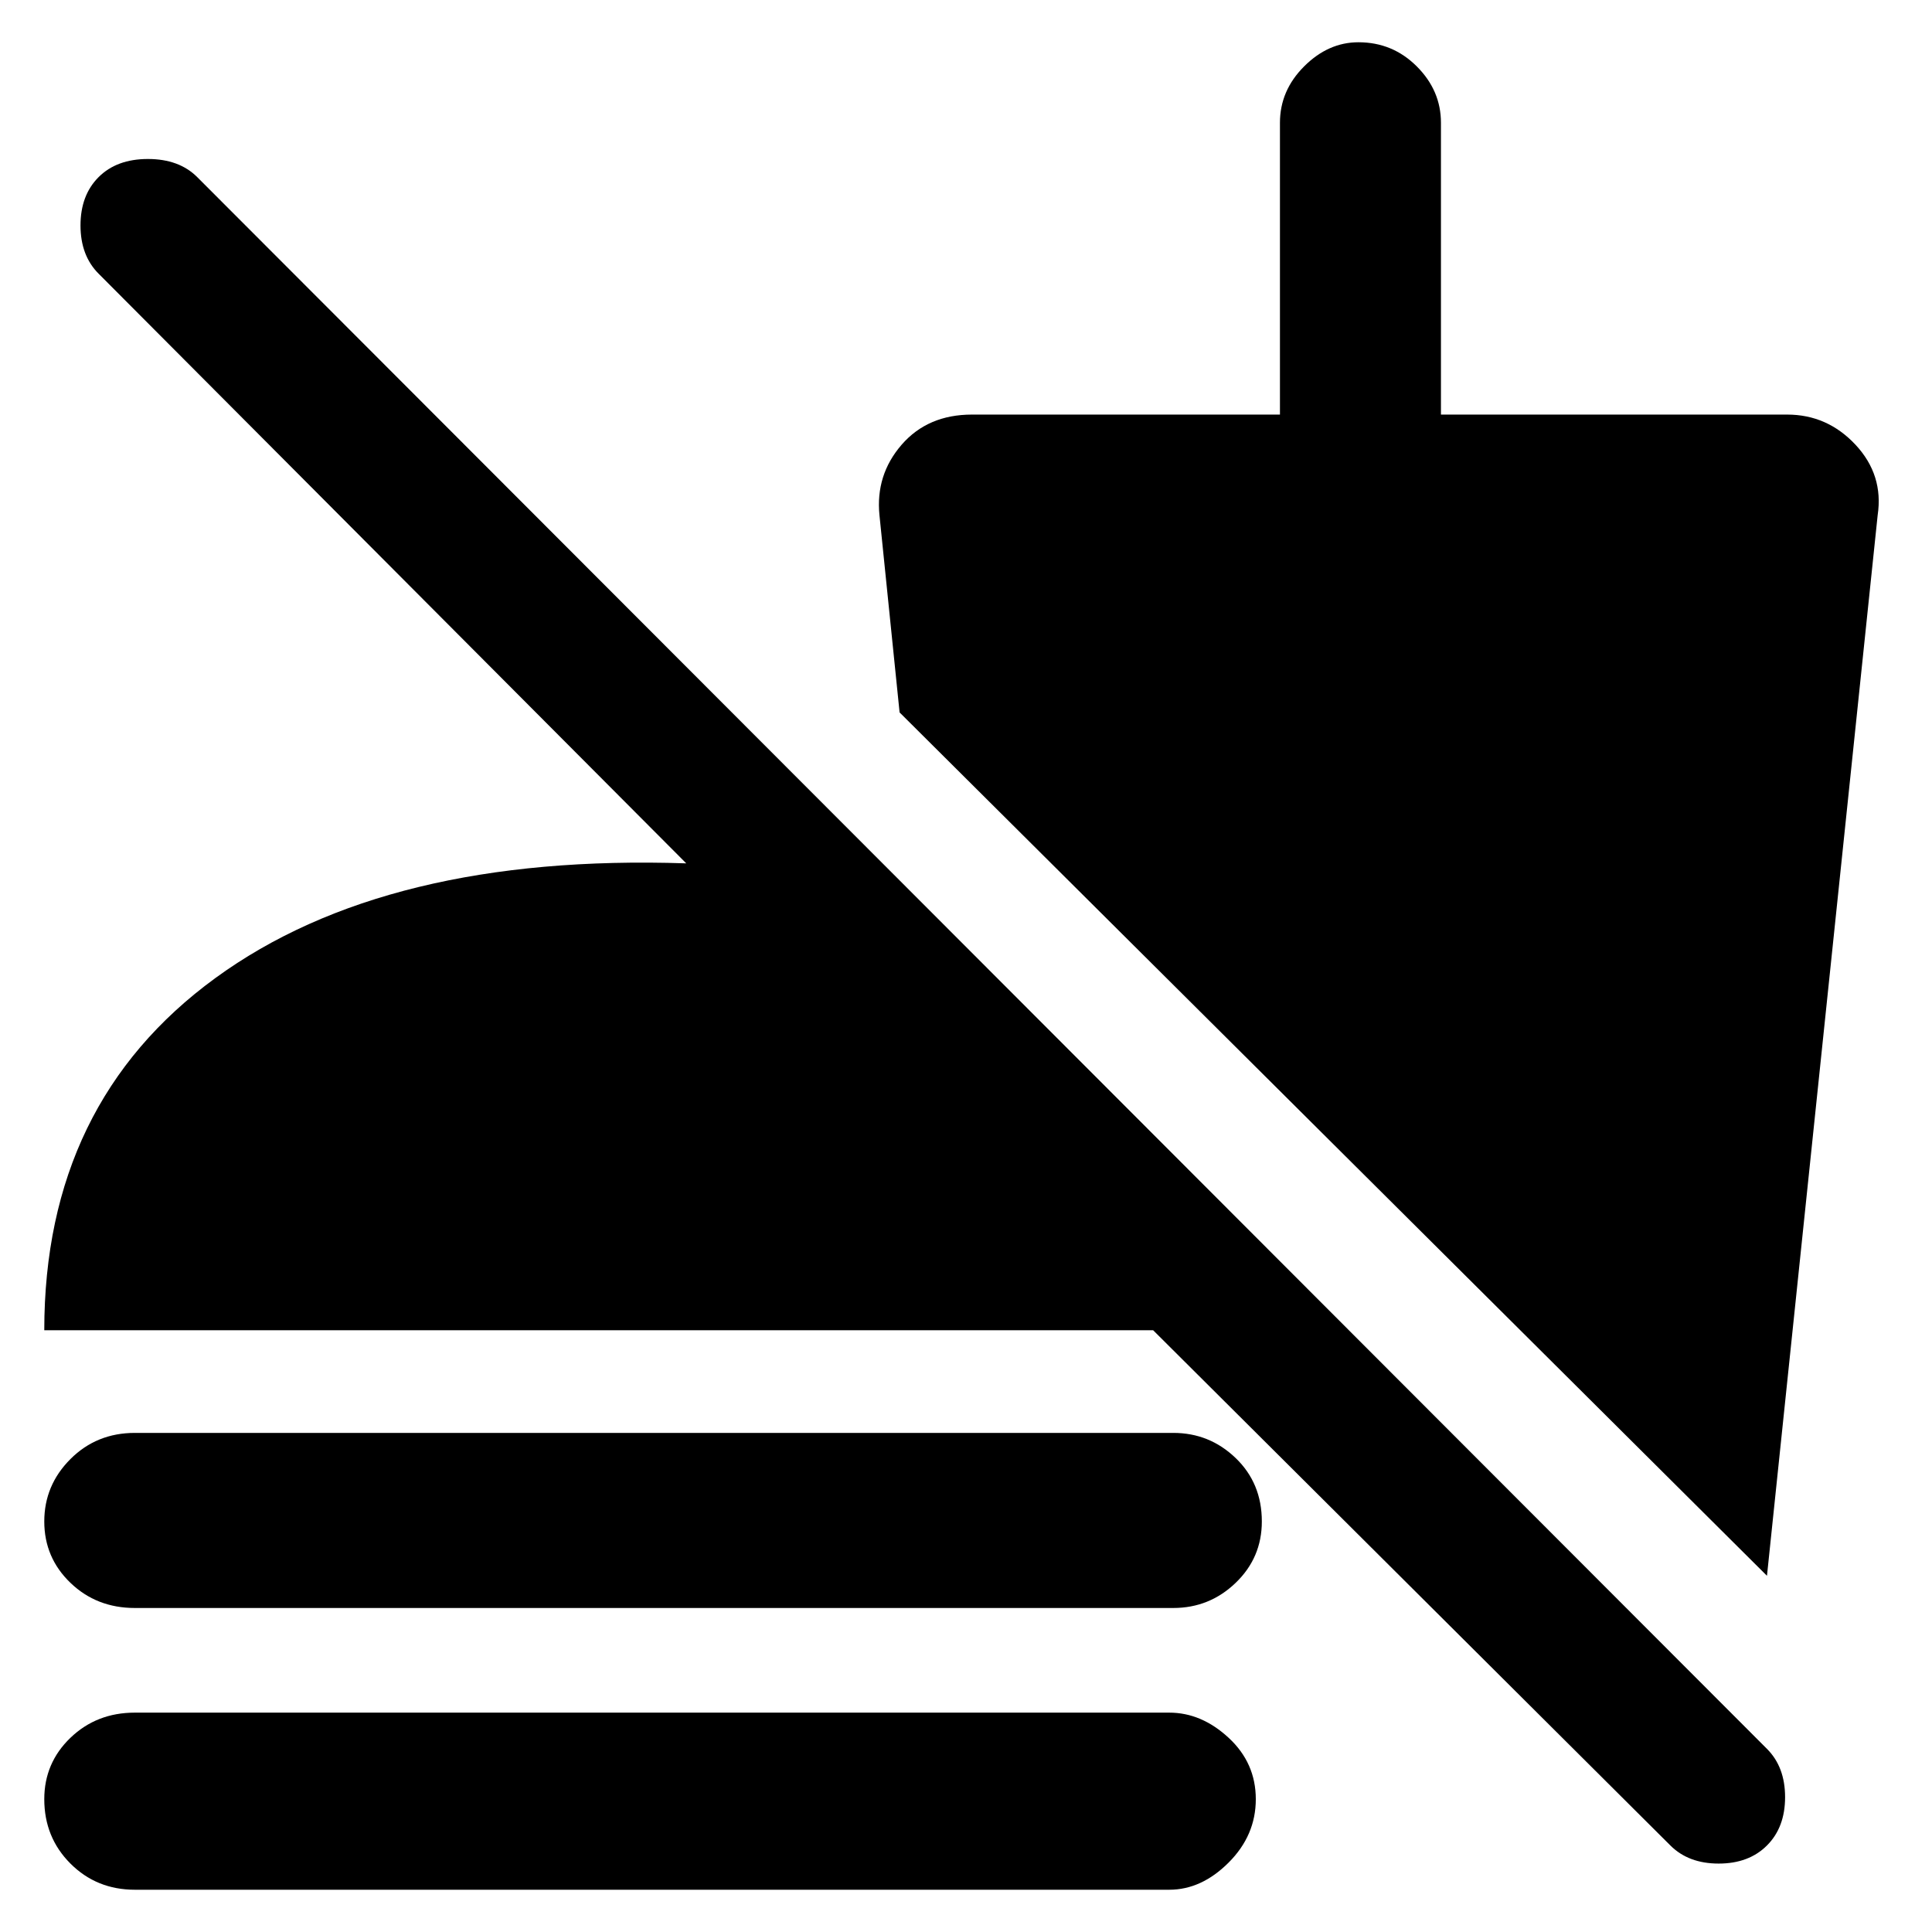 <svg xmlns="http://www.w3.org/2000/svg" height="48" width="48"><path d="M41.5 45.85 28.65 33.05H1.1Q1.1 27.4 5.35 24.3Q9.6 21.2 17.05 21.45L2.45 6.8Q2 6.35 2 5.6Q2 4.85 2.45 4.4Q2.9 3.95 3.675 3.95Q4.45 3.95 4.9 4.4L43.9 43.45Q44.35 43.9 44.35 44.65Q44.35 45.4 43.9 45.85Q43.45 46.3 42.7 46.3Q41.95 46.3 41.5 45.85ZM3.35 46.95Q2.4 46.95 1.75 46.3Q1.1 45.65 1.1 44.7Q1.1 43.8 1.75 43.175Q2.4 42.55 3.35 42.55H29.05Q29.85 42.55 30.525 43.175Q31.2 43.8 31.2 44.7Q31.2 45.6 30.525 46.275Q29.85 46.95 29.05 46.95ZM3.35 39.95Q2.4 39.95 1.75 39.325Q1.1 38.7 1.1 37.8Q1.1 36.9 1.75 36.25Q2.4 35.6 3.35 35.6H29.15Q30.05 35.6 30.7 36.225Q31.35 36.85 31.35 37.8Q31.35 38.7 30.7 39.325Q30.05 39.95 29.15 39.95ZM43.9 39.15 22.35 17.7 21.85 12.8Q21.75 11.8 22.4 11.05Q23.05 10.3 24.15 10.3H31.8V3.05Q31.8 2.25 32.4 1.65Q33 1.05 33.75 1.05Q34.6 1.05 35.2 1.65Q35.8 2.25 35.8 3.05V10.3H44.4Q45.4 10.3 46.1 11.05Q46.8 11.8 46.65 12.8Z"/></svg>
